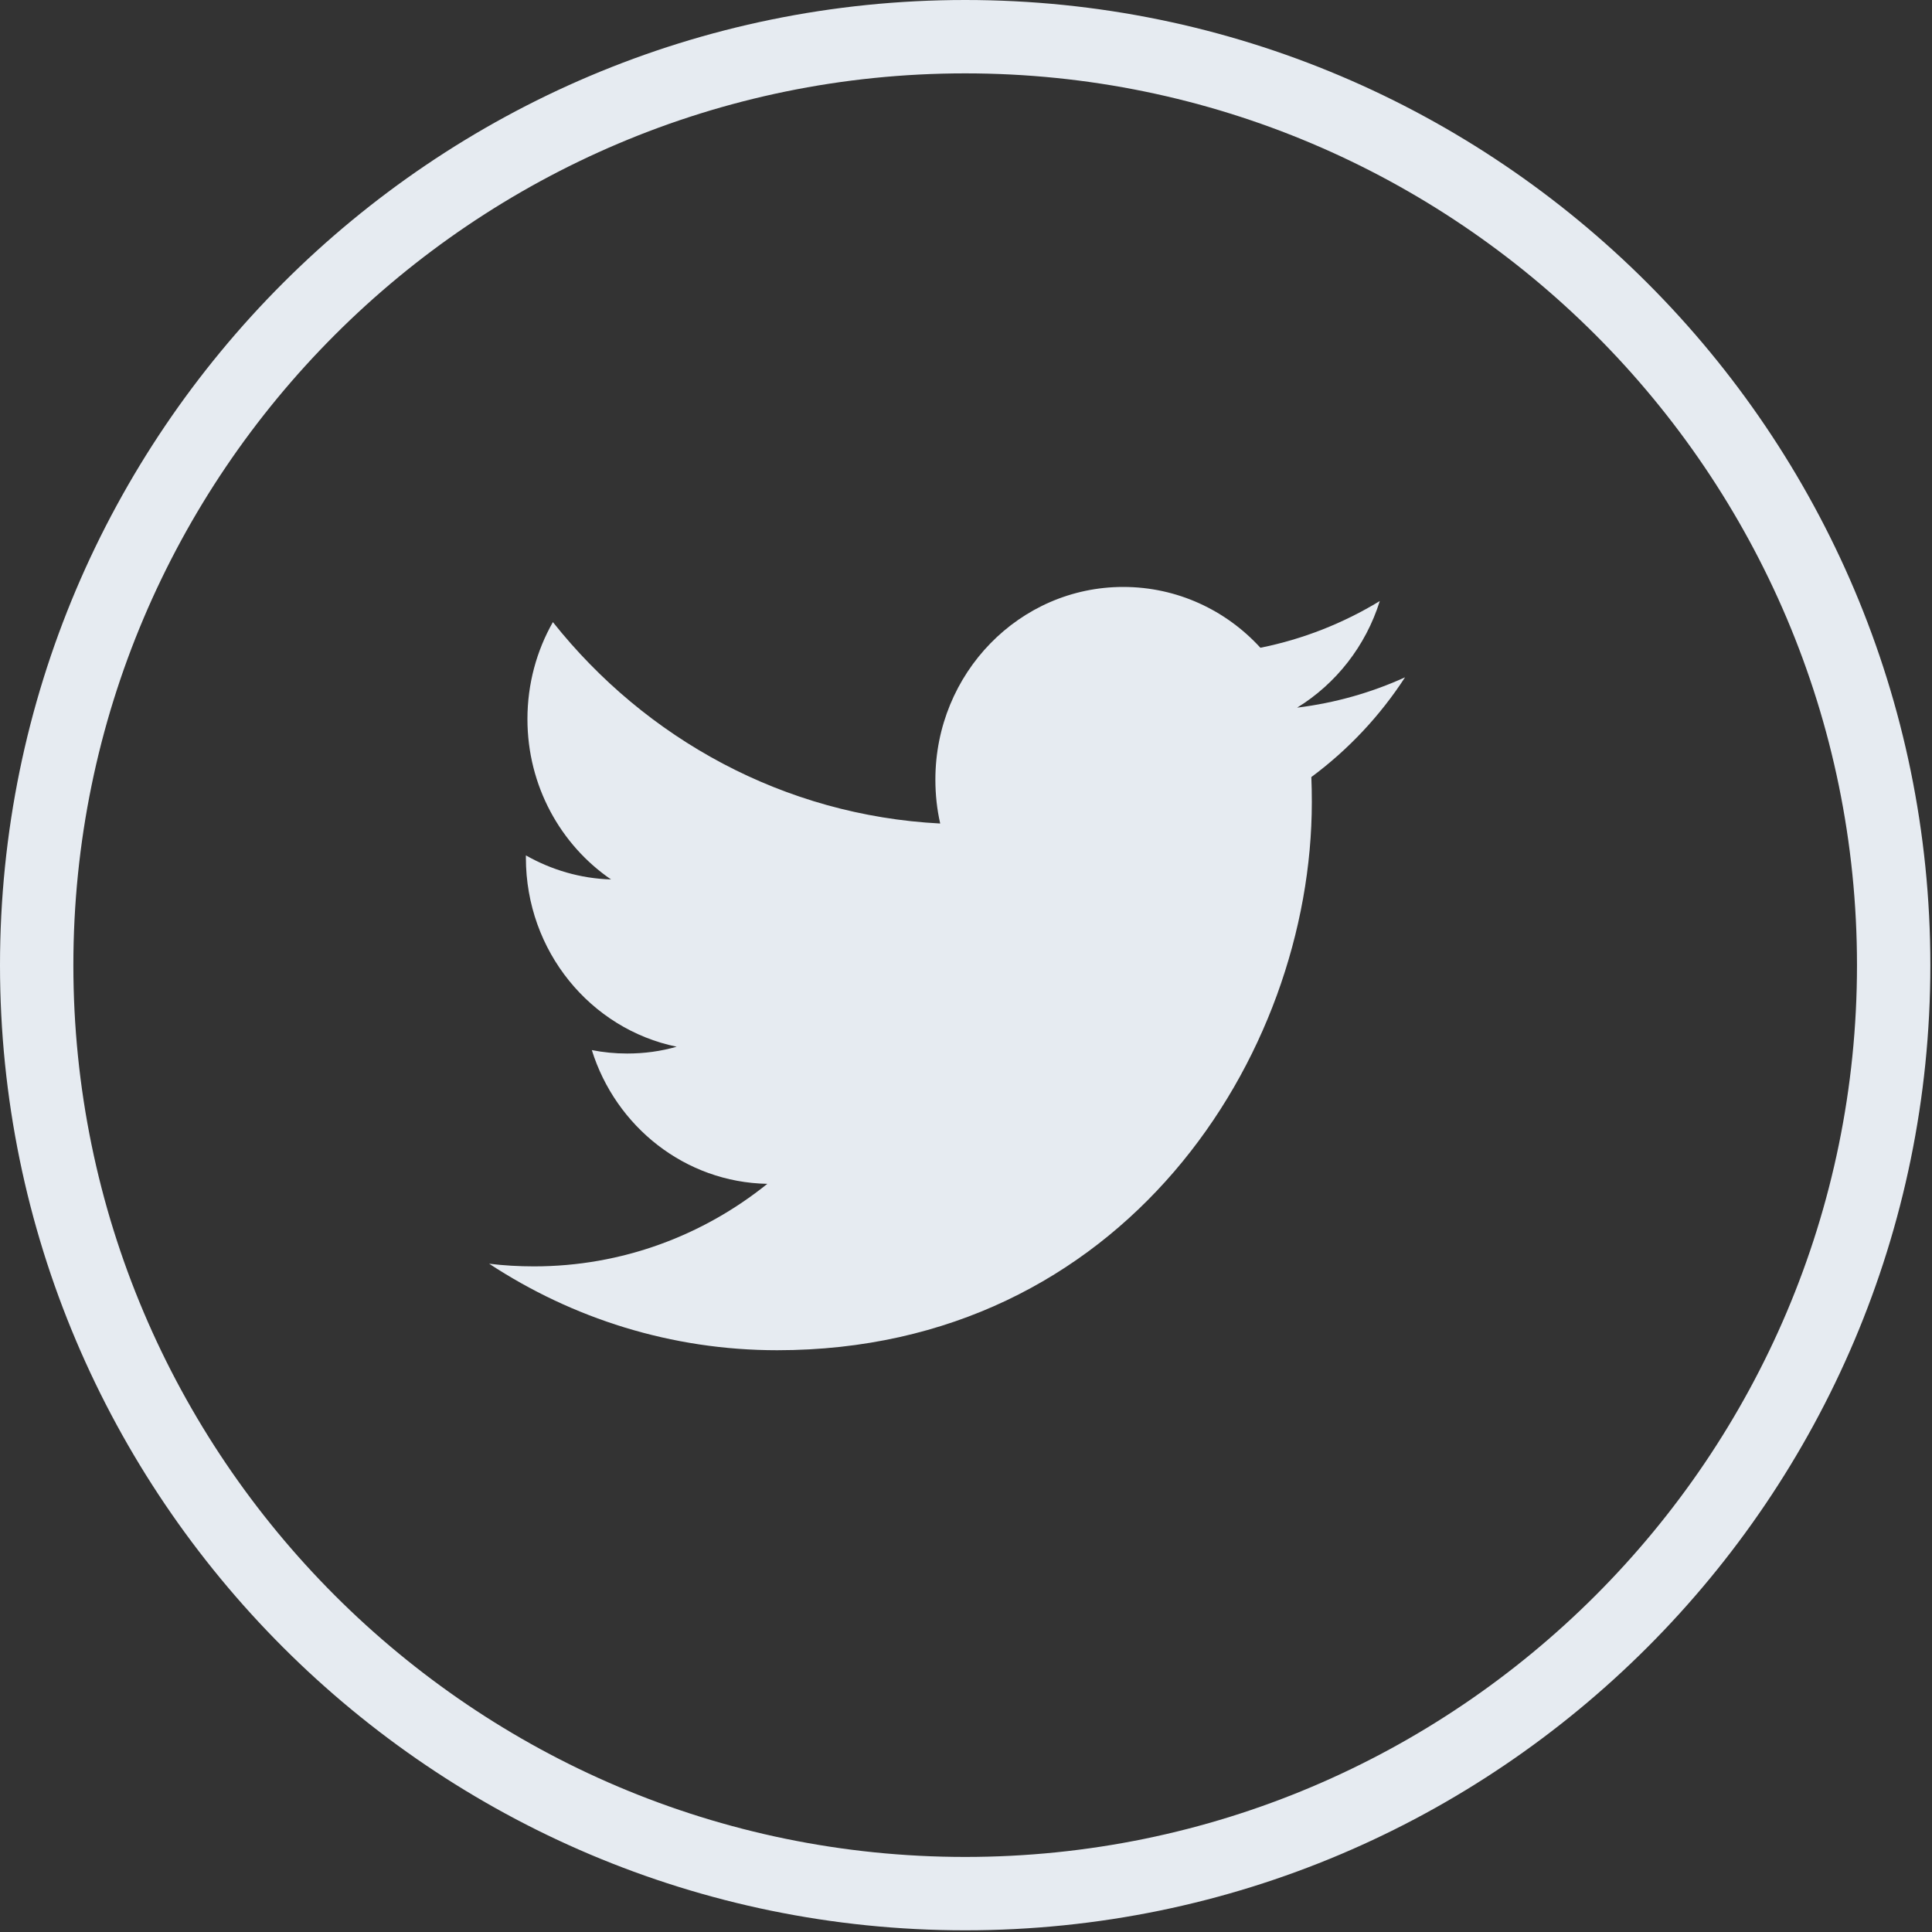 <?xml version="1.0" encoding="UTF-8"?>
<svg width="40px" height="40px" viewBox="0 0 40 40" version="1.1" xmlns="http://www.w3.org/2000/svg" xmlns:xlink="http://www.w3.org/1999/xlink">
    <rect x="0" y="0" width="40" height="40" fill="#333333" stroke="none"/>
    <!-- Generator: Sketch 52.6 (67491) - http://www.bohemiancoding.com/sketch -->
    <title>Twitter</title>
    <desc>Created with Sketch.</desc>
    <g id="Page-1" stroke="none" stroke-width="1" fill="none" fill-rule="evenodd">
        <g id="Twitter" fill="#E6EBF1">
            <g id="Social-Icon">
                <g id="Twitter">
                    <path d="M19.983,39.965 C8.965,39.965 0,31.001 0,19.983 C0,8.964 8.965,0 19.983,0 C31.002,0 39.966,8.964 39.966,19.983 C39.966,31.001 31.002,39.965 19.983,39.965 Z M19.983,1.519 C9.802,1.519 1.519,9.802 1.519,19.983 C1.519,30.164 9.802,38.446 19.983,38.446 C30.164,38.446 38.447,30.164 38.447,19.983 C38.447,9.802 30.164,1.519 19.983,1.519 Z" id="Twitter-Circle" fill-rule="nonzero"></path>
                    <path d="M28.567,12.444 C27.815,12.901 26.983,13.233 26.095,13.411 C25.387,12.636 24.375,12.152 23.255,12.152 C21.108,12.152 19.366,13.938 19.366,16.141 C19.366,16.454 19.399,16.757 19.466,17.05 C16.233,16.883 13.367,15.297 11.447,12.88 C11.111,13.471 10.92,14.157 10.92,14.888 C10.92,16.271 11.607,17.493 12.651,18.208 C12.014,18.189 11.413,18.008 10.888,17.71 L10.888,17.759 C10.888,19.693 12.229,21.306 14.01,21.671 C13.684,21.765 13.34,21.812 12.985,21.812 C12.734,21.812 12.49,21.788 12.253,21.741 C12.748,23.326 14.184,24.479 15.887,24.51 C14.555,25.581 12.877,26.219 11.055,26.219 C10.741,26.219 10.43,26.201 10.127,26.164 C11.848,27.294 13.894,27.955 16.091,27.955 C23.248,27.955 27.16,21.877 27.16,16.605 C27.16,16.431 27.157,16.258 27.15,16.088 C27.91,15.525 28.571,14.823 29.09,14.023 C28.393,14.34 27.643,14.554 26.856,14.651 C27.66,14.157 28.276,13.375 28.567,12.444" id="Path"></path>
                </g>
            </g>
        </g>
    </g>
</svg>